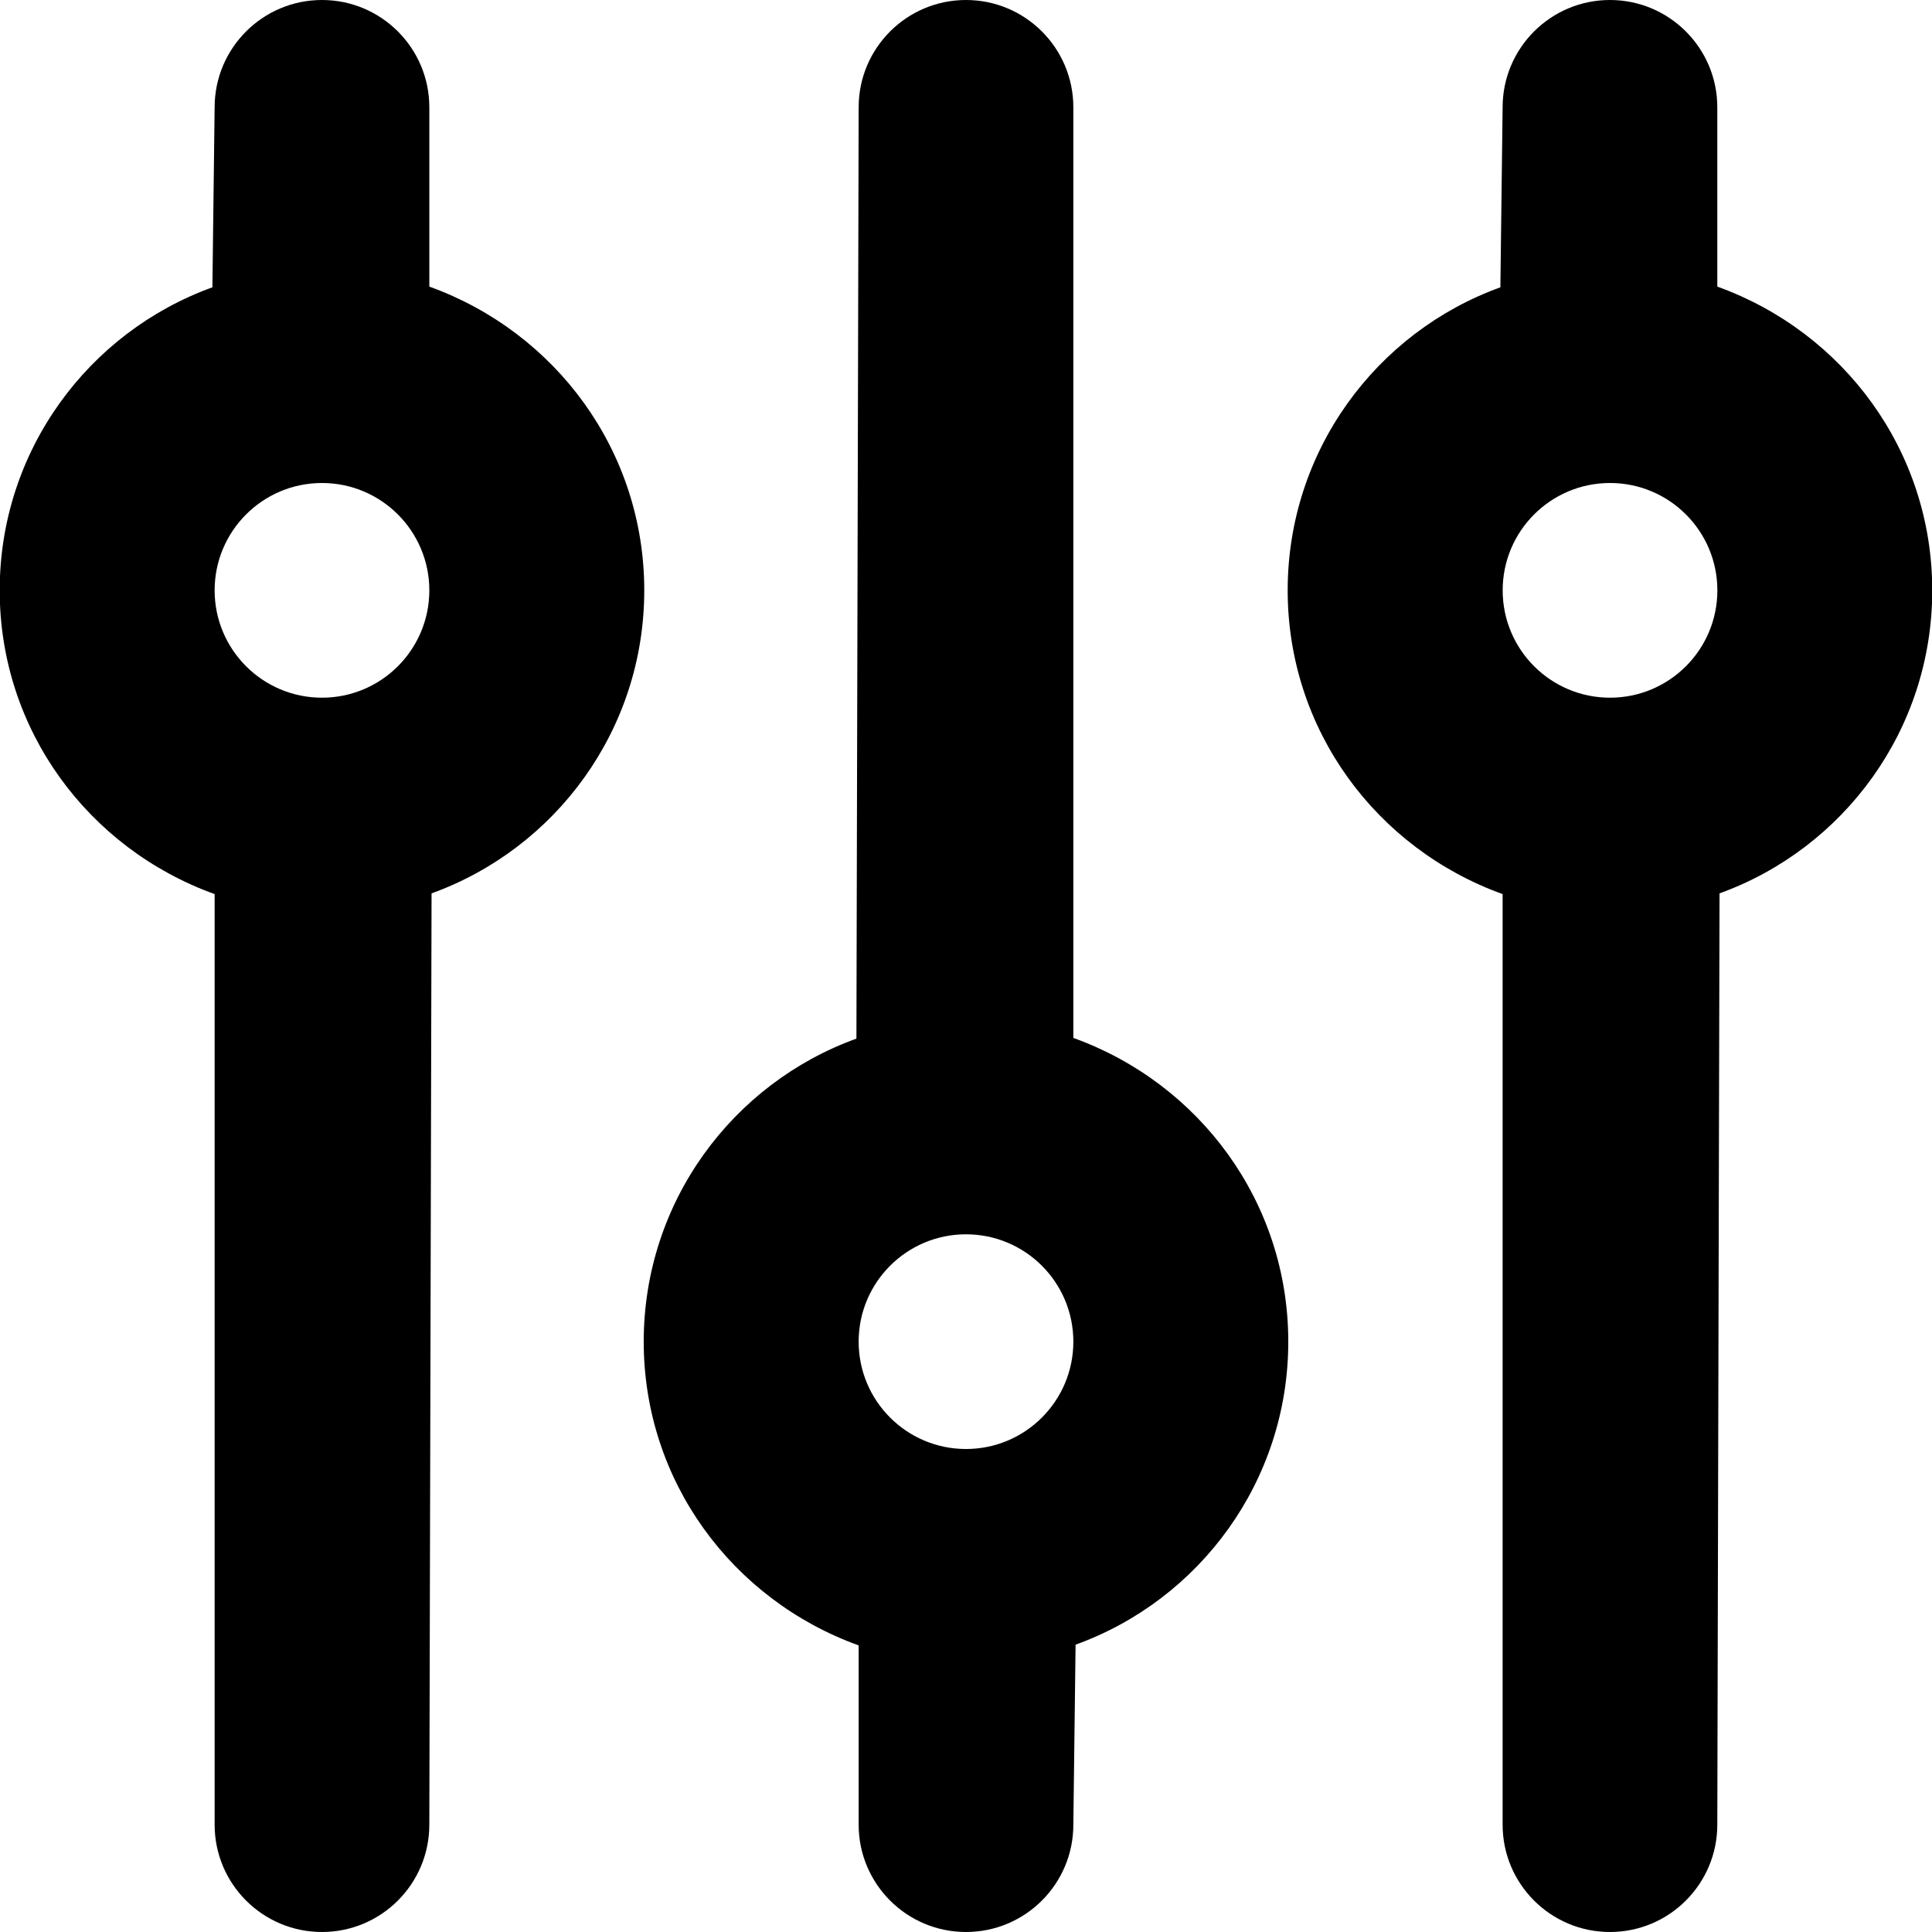 <!-- Generated by IcoMoon.io -->
<svg version="1.1" xmlns="http://www.w3.org/2000/svg" width="32" height="32" viewBox="0 0 32 32">
<title>icon-filter</title>
<path d="M7.111 4.747c2.092 0.754 3.56 2.721 3.56 5.031s-1.468 4.277-3.523 5.019l-0.037 15.425c0 0.982-0.796 1.778-1.778 1.778s-1.778-0.796-1.778-1.778v-15.413c-2.092-0.754-3.56-2.721-3.56-5.031s1.468-4.277 3.523-5.019l0.037-2.981c0-0.982 0.796-1.778 1.778-1.778s1.778 0.796 1.778 1.778v2.969zM5.333 11.556c0.982 0 1.778-0.796 1.778-1.778s-0.796-1.778-1.778-1.778c-0.982 0-1.778 0.796-1.778 1.778s0.796 1.778 1.778 1.778zM17.778 17.191c2.092 0.754 3.56 2.721 3.56 5.031s-1.468 4.277-3.523 5.019l-0.037 2.981c0 0.982-0.796 1.778-1.778 1.778s-1.778-0.796-1.778-1.778v-2.969c-2.092-0.754-3.56-2.721-3.56-5.031s1.468-4.277 3.523-5.019l0.037-15.425c0-0.982 0.796-1.778 1.778-1.778s1.778 0.796 1.778 1.778v15.413zM16 24c0.982 0 1.778-0.796 1.778-1.778s-0.796-1.778-1.778-1.778c-0.982 0-1.778 0.796-1.778 1.778s0.796 1.778 1.778 1.778zM28.444 4.747c2.092 0.754 3.56 2.721 3.56 5.031s-1.468 4.277-3.523 5.019l-0.037 15.425c0 0.982-0.796 1.778-1.778 1.778s-1.778-0.796-1.778-1.778v-15.413c-2.092-0.754-3.56-2.721-3.56-5.031s1.468-4.277 3.523-5.019l0.037-2.981c0-0.982 0.796-1.778 1.778-1.778s1.778 0.796 1.778 1.778v2.969zM26.667 11.556c0.982 0 1.778-0.796 1.778-1.778s-0.796-1.778-1.778-1.778c-0.982 0-1.778 0.796-1.778 1.778s0.796 1.778 1.778 1.778z"></path>
</svg>
